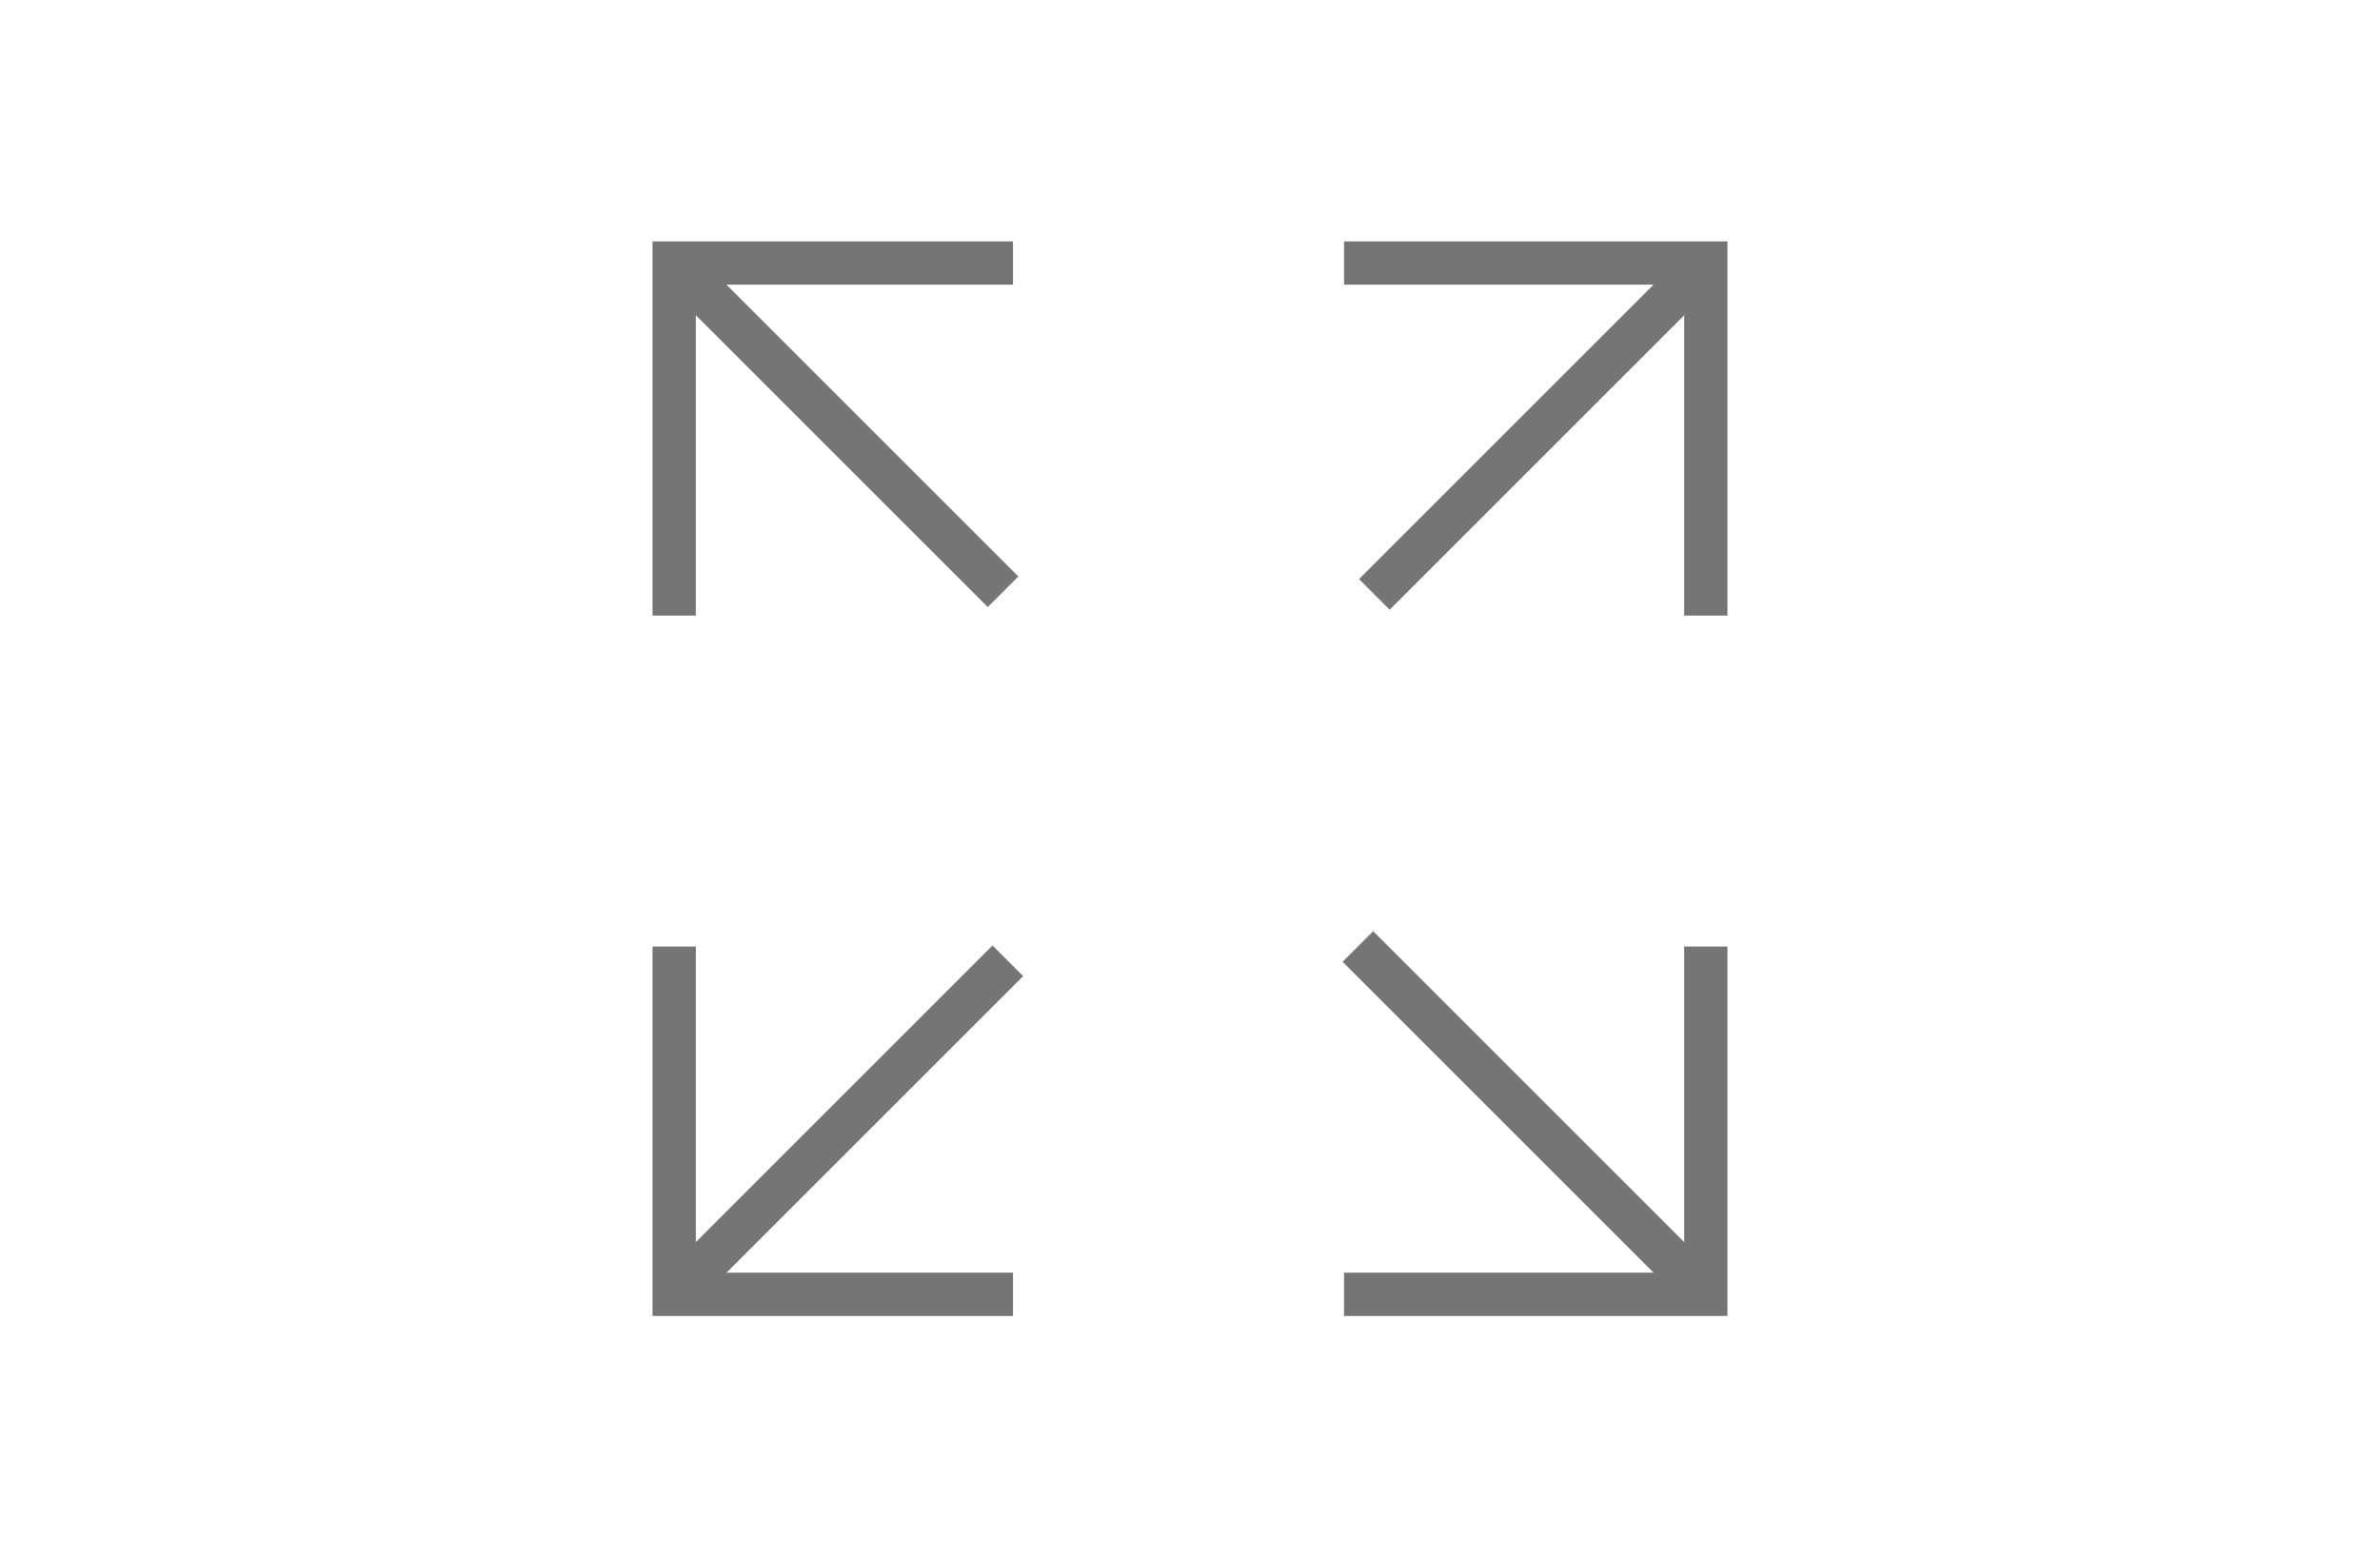 <svg xmlns="http://www.w3.org/2000/svg" viewBox="0 0 55 36"><defs><style>.cls-1{fill:none;stroke:#757575;stroke-miterlimit:10;}</style></defs><title>新二元</title><g id="圖層_1" data-name="圖層 1"><polyline class="cls-1" points="31.06 29.92 39.42 29.92 39.42 21.88"/><polyline class="cls-1" points="39.42 14.23 39.42 6.08 31.06 6.08"/><polyline class="cls-1" points="23.41 6.08 15.58 6.08 15.58 14.23"/><polyline class="cls-1" points="15.58 21.88 15.58 29.92 23.41 29.92"/><line class="cls-1" x1="23.29" y1="22.21" x2="15.58" y2="29.92"/><line class="cls-1" x1="39.42" y1="6.08" x2="31.76" y2="13.74"/><line class="cls-1" x1="31.38" y1="21.88" x2="39.42" y2="29.92"/><line class="cls-1" x1="15.58" y1="6.08" x2="23.18" y2="13.68"/></g></svg>